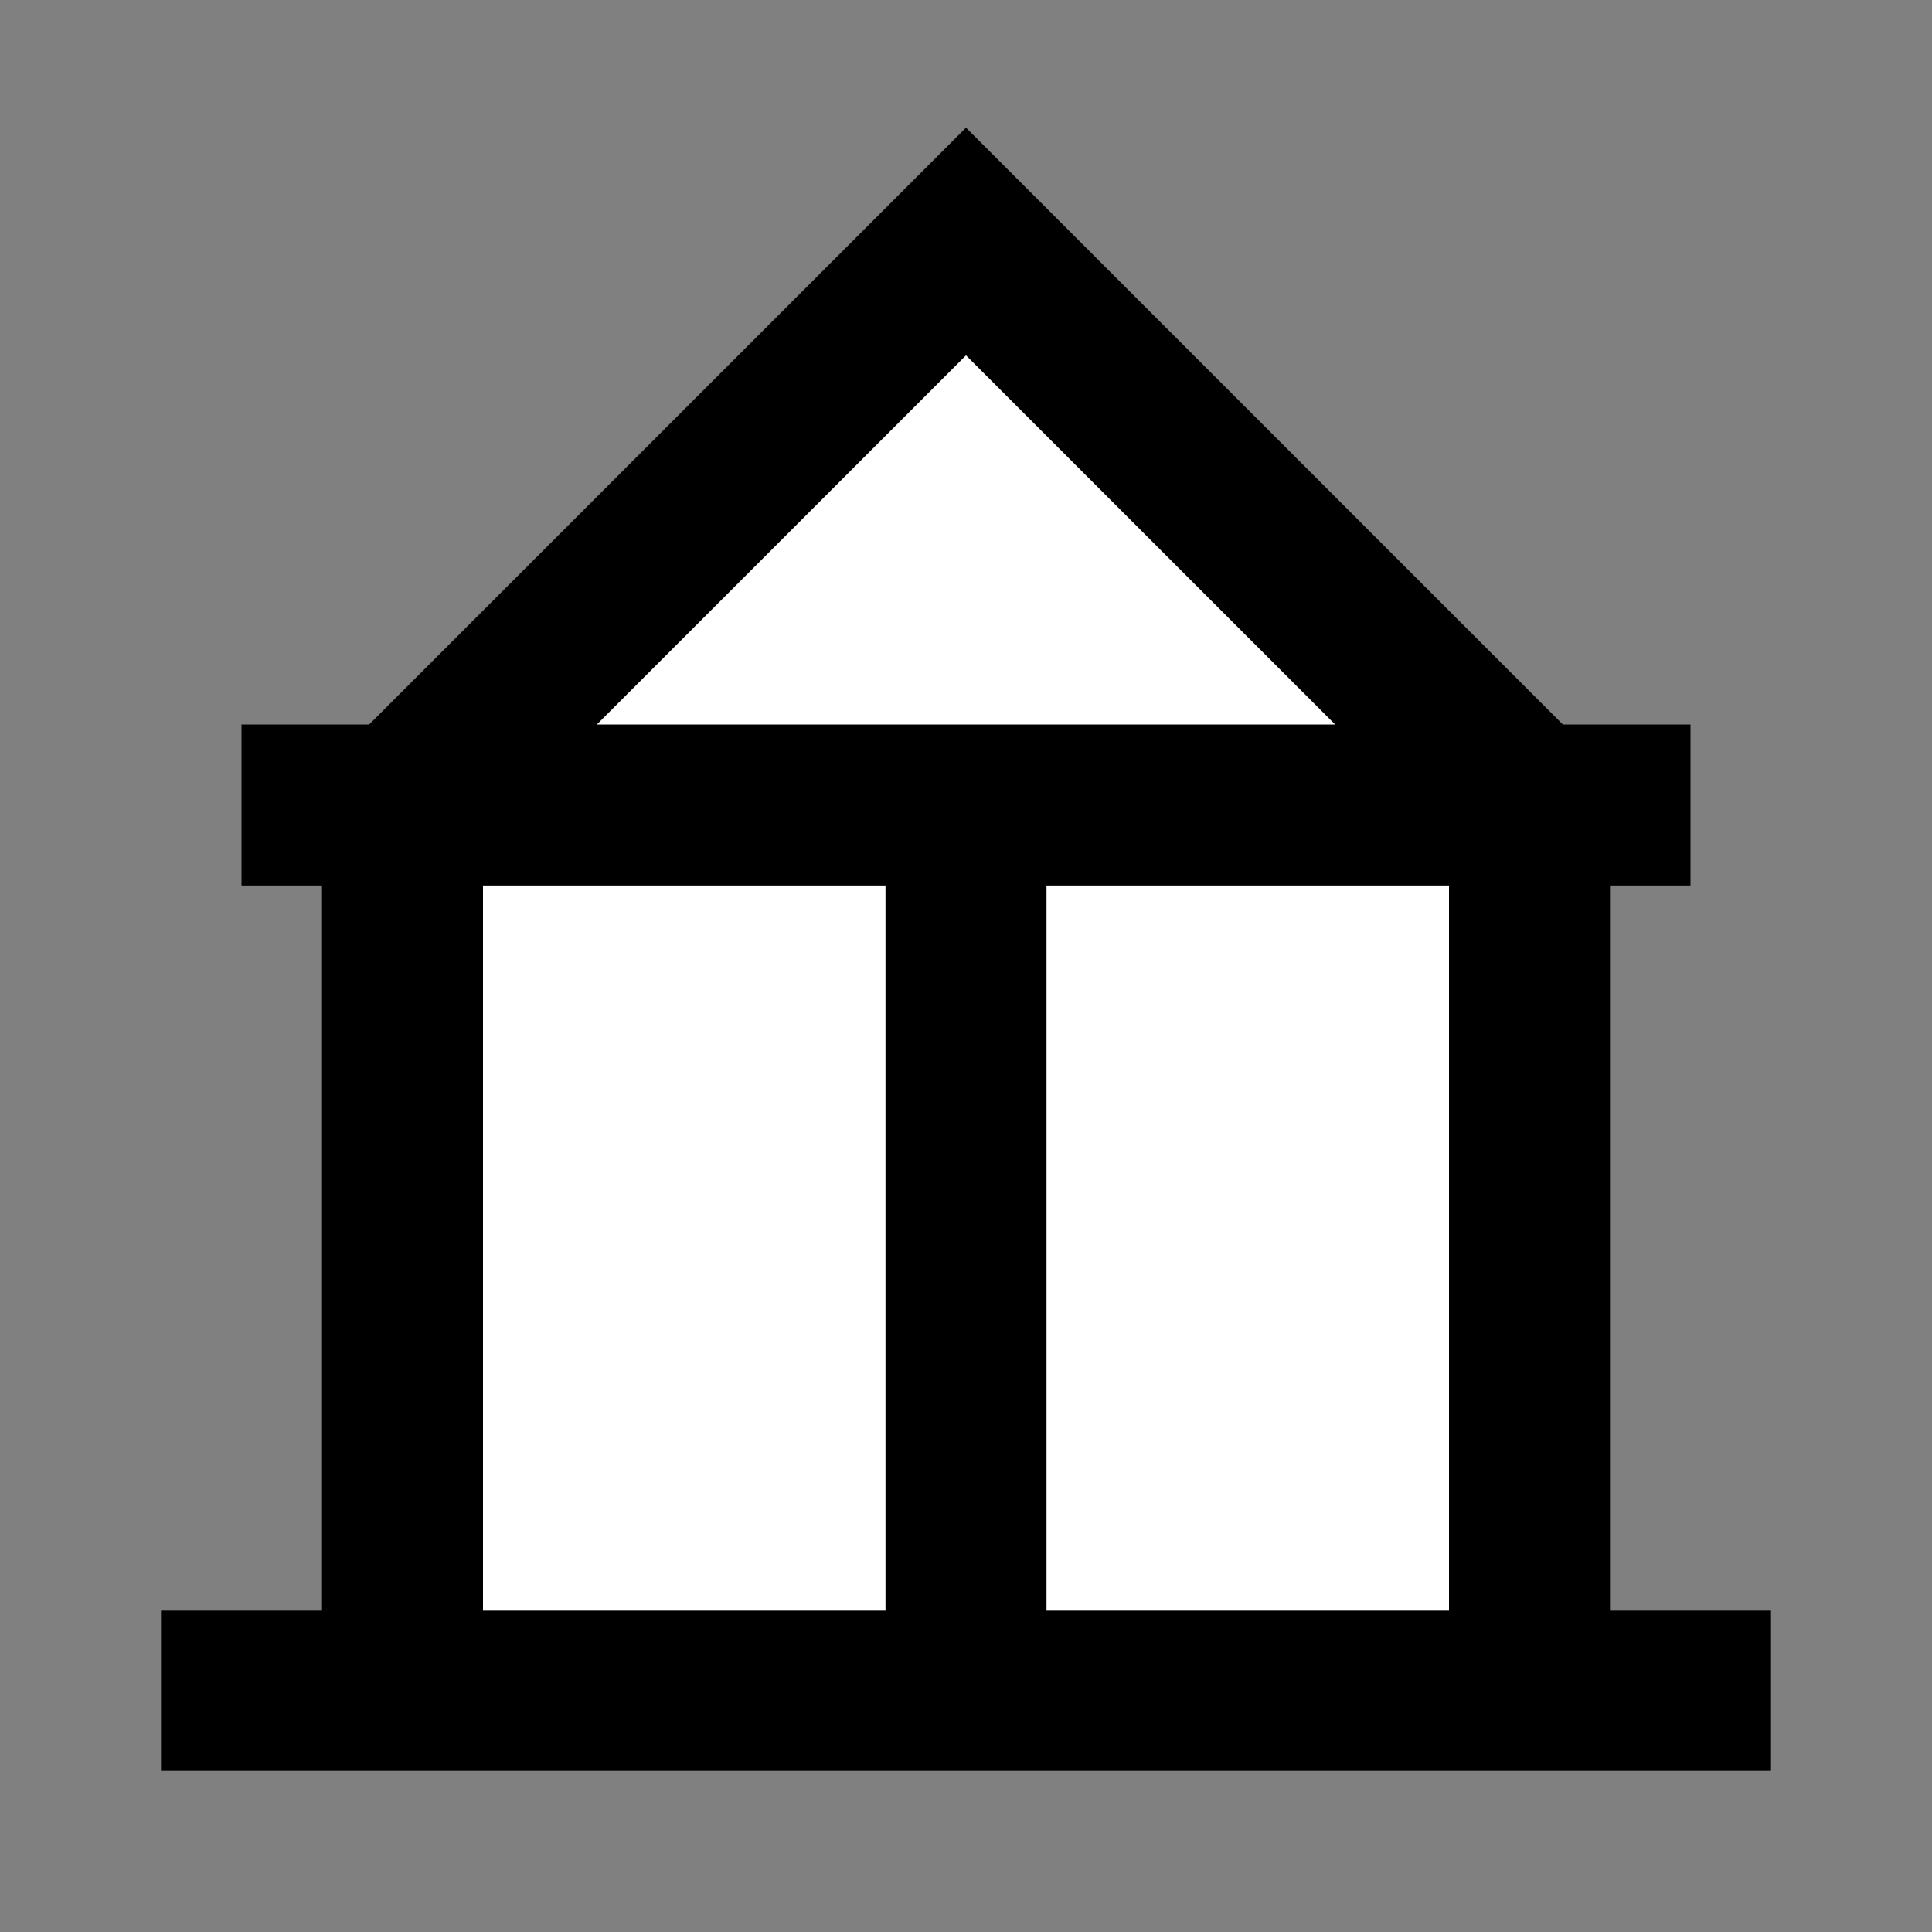 <svg width="24" height="24" viewBox="0 0 24 24" fill="none" xmlns="http://www.w3.org/2000/svg">
<rect x="0" y="0" width="24" height="24" fill="#808080" stroke="none"/>
<g id="temple">
<path id="fill1" d="M5 21V10H19V21H5Z" fill="white"/>
<path id="fill2" d="M5 10L12 3L19 10H12H5Z" fill="white"/>
<path id="stroke1" d="M5 10L12 3L19 10M5 10V21M5 10H4M5 10H12M19 10V21M19 10H12M19 10H20M5 21H3M5 21H12M19 21H21M19 21H12M12 10V21" stroke="black" stroke-width="2" stroke-linecap="square"/>
</g>
</svg>
